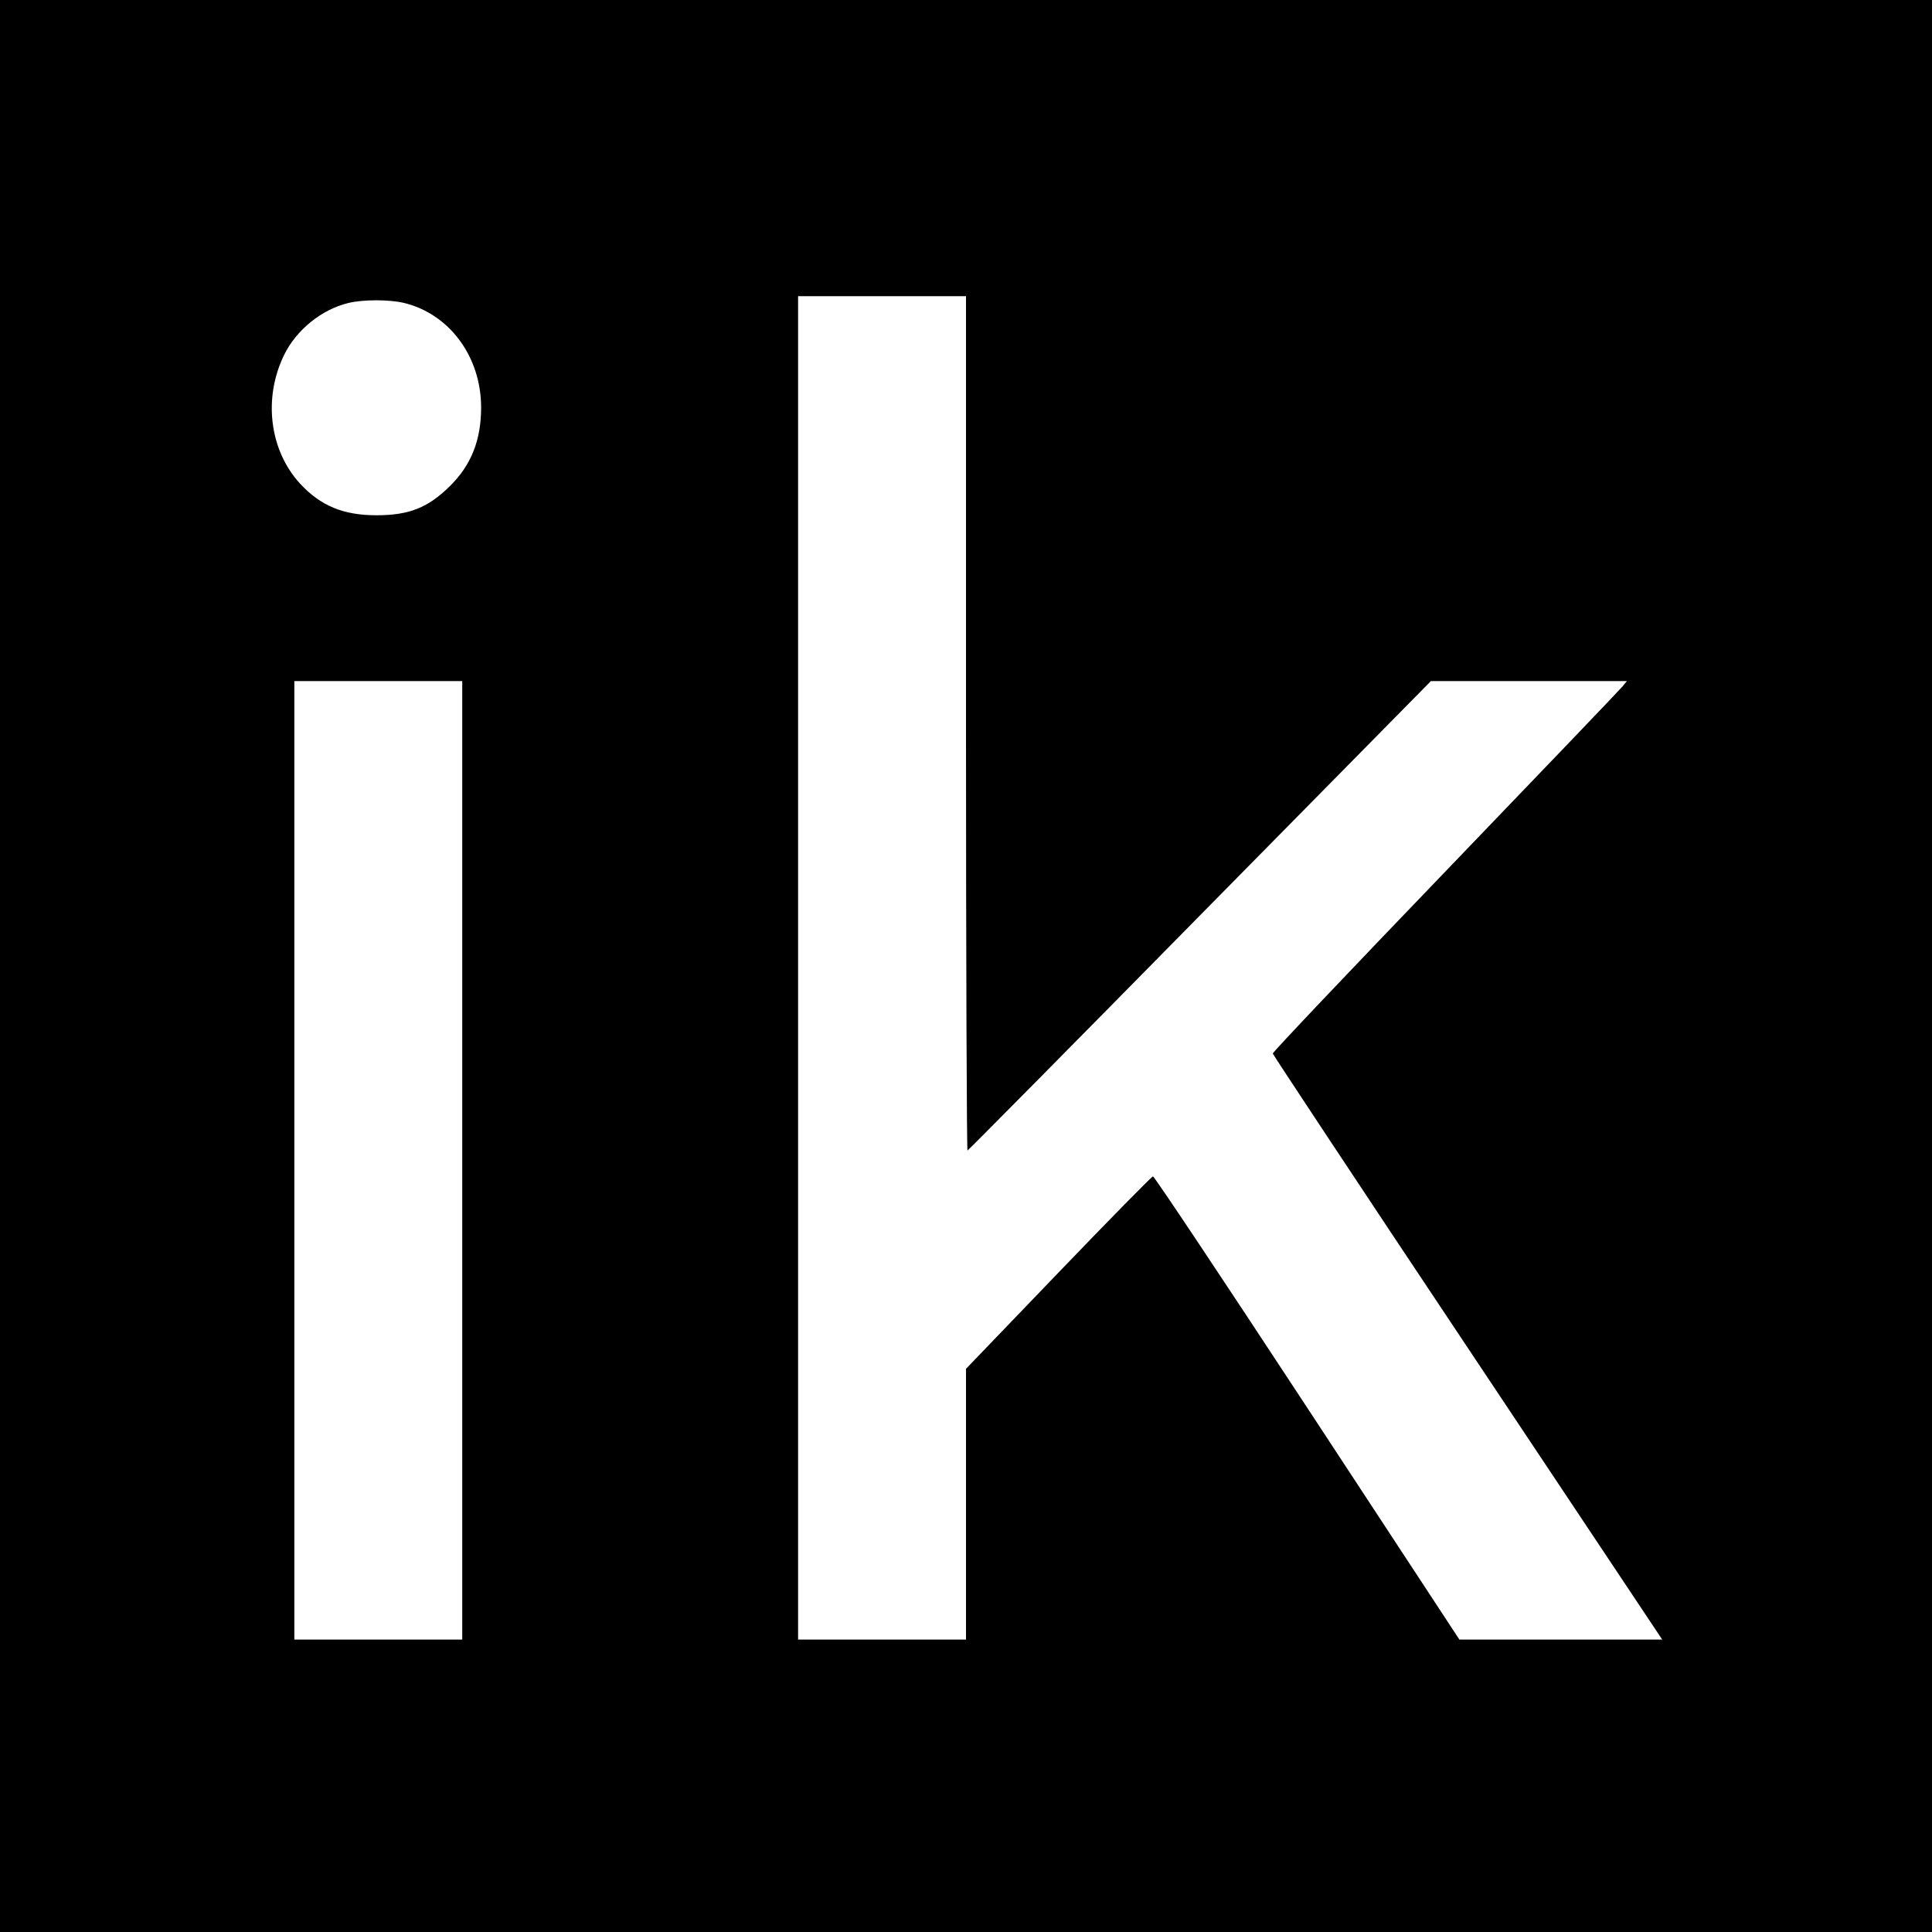 <?xml version="1.0" standalone="no"?>
<!DOCTYPE svg PUBLIC "-//W3C//DTD SVG 20010904//EN"
 "http://www.w3.org/TR/2001/REC-SVG-20010904/DTD/svg10.dtd">
<svg version="1.0" xmlns="http://www.w3.org/2000/svg"
 width="1024pt" height="1024pt" viewBox="0 0 1024 1024"
 preserveAspectRatio="xMidYMid meet">
<g transform="translate(0,1024) scale(0.1,-0.1)"
fill="#000000" stroke="none">
<path d="M0 5120 l0 -5120 5120 0 5120 0 0 5120 0 5120 -5120 0 -5120 0 0
-5120z m5120 1284 c0 -1246 4 -2264 8 -2262 5 2 559 562 1232 1246 l1224 1242
519 0 520 0 -24 -29 c-13 -16 -436 -458 -939 -981 -503 -523 -915 -957 -914
-964 1 -6 465 -708 1033 -1559 l1031 -1547 -537 0 -538 0 -806 1228 c-443 675
-811 1227 -818 1227 -6 0 -231 -229 -501 -510 l-490 -510 0 -717 0 -718 -445
0 -445 0 0 3560 0 3560 445 0 445 0 0 -2266z m-2981 2231 c243 -58 411 -285
411 -555 0 -172 -52 -304 -164 -415 -117 -116 -217 -156 -391 -156 -175 0
-296 50 -405 168 -162 177 -196 453 -84 682 65 133 199 241 340 275 78 19 214
19 293 1z m311 -4545 l0 -2540 -445 0 -445 0 0 2540 0 2540 445 0 445 0 0
-2540z"/>
</g>
</svg>
